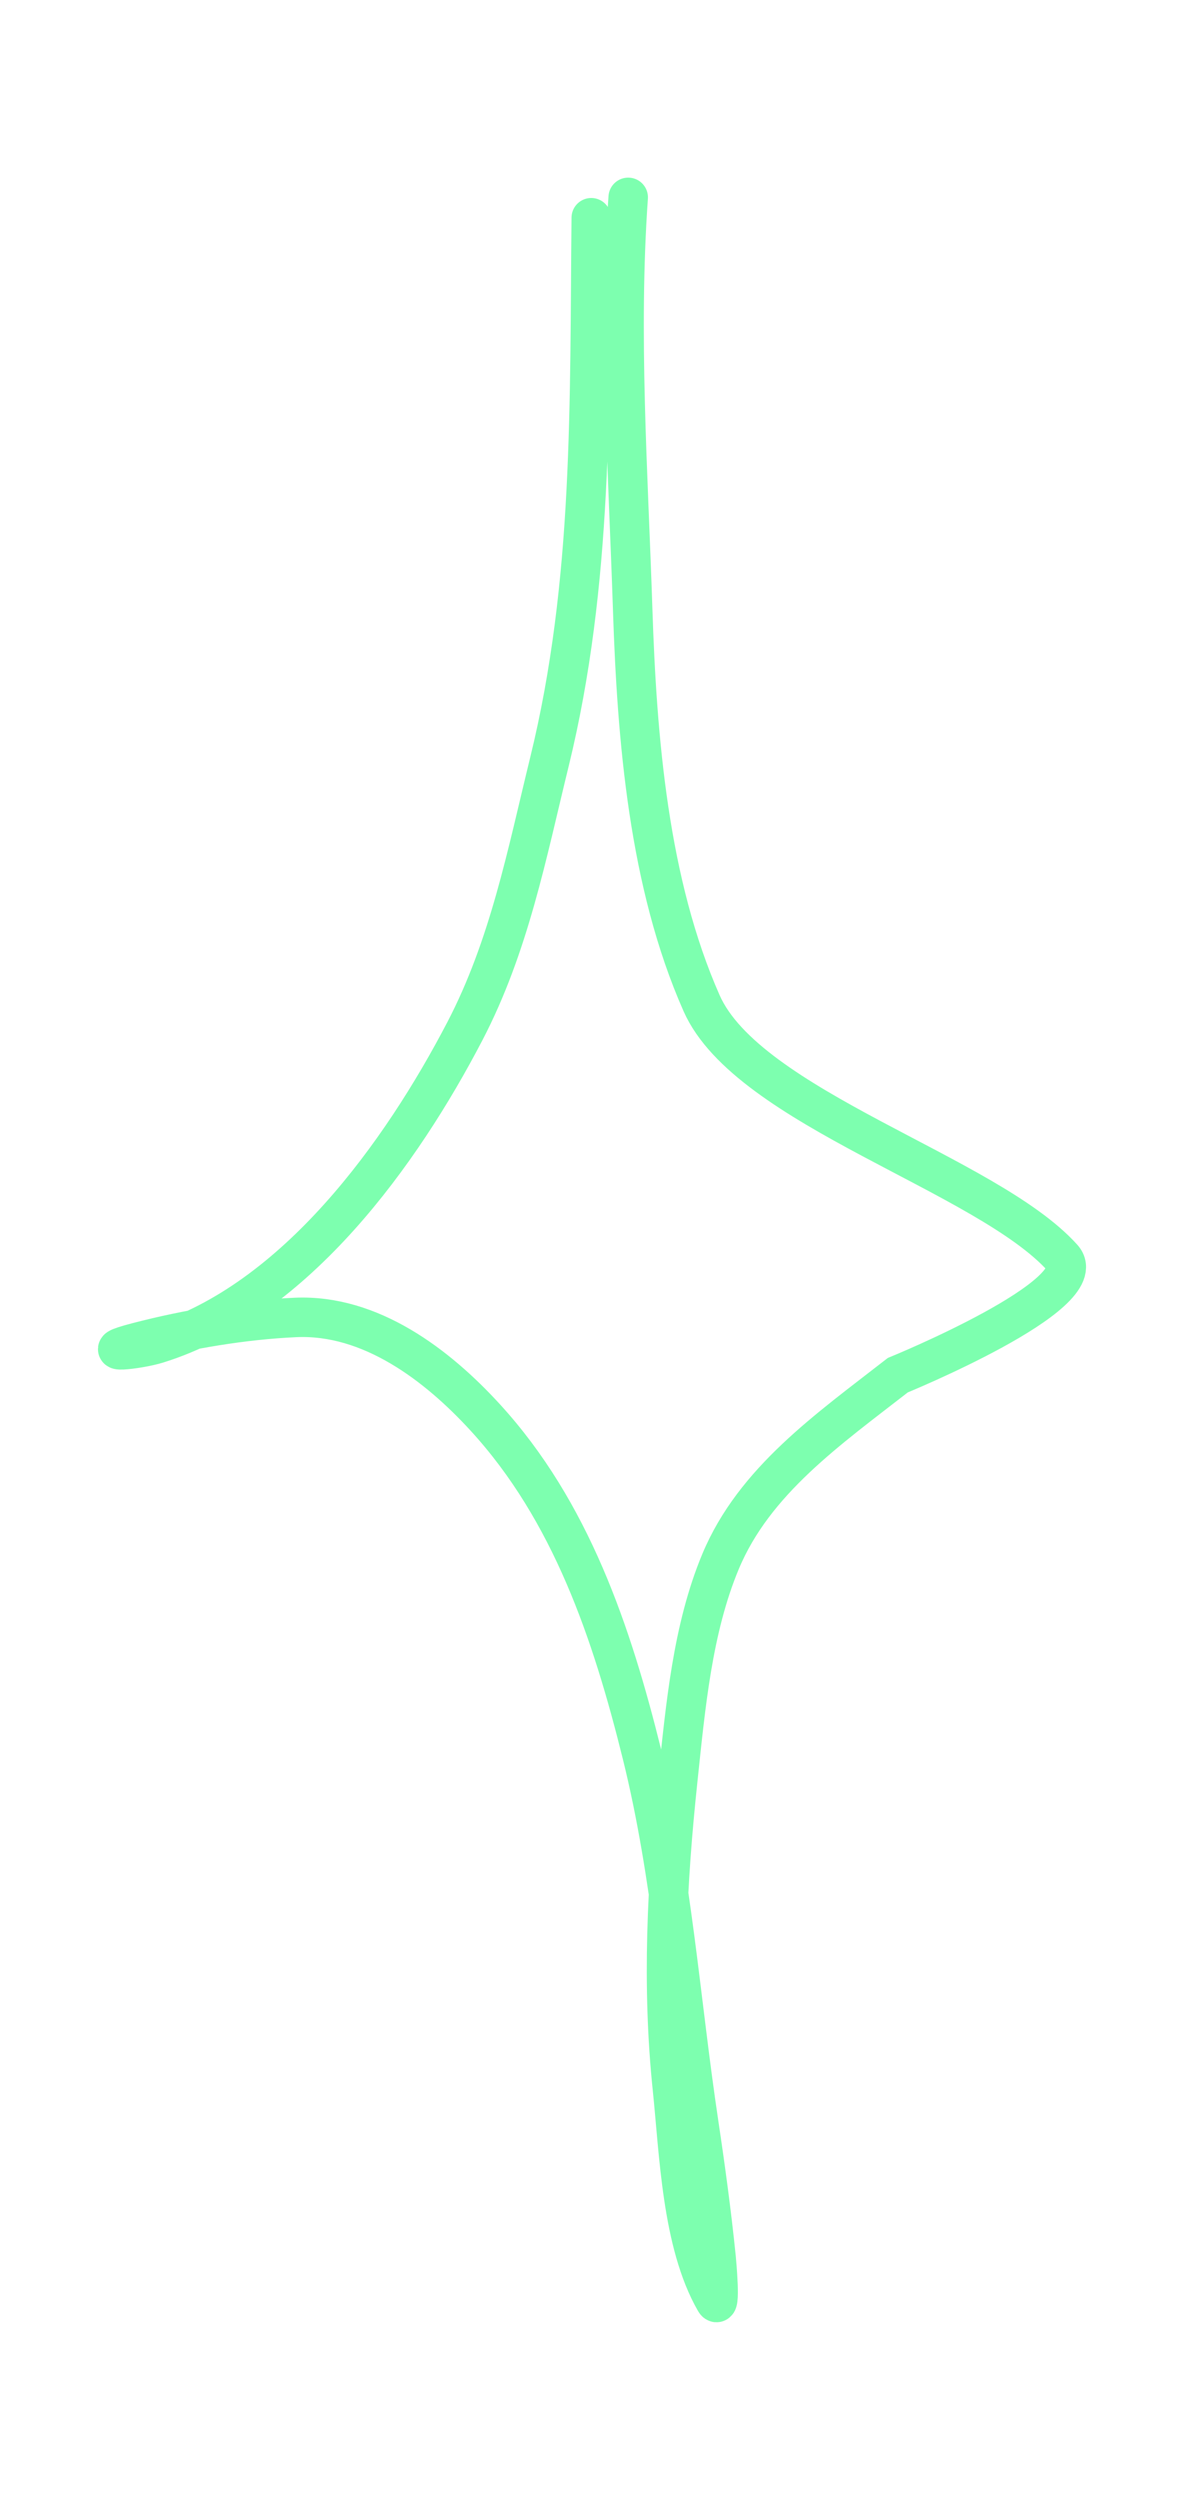 <svg width="45" height="95" viewBox="0 0 45 95" fill="none" xmlns="http://www.w3.org/2000/svg">
  <path d="M22.472 8.274C22.399 15.309 22.557 22.106 20.883 28.949C20.021 32.47 19.357 35.946 17.667 39.19C15.257 43.815 11.254 49.411 5.989 51.06C5.22 51.301 3.475 51.463 5.229 51.007C7.131 50.512 9.266 50.153 11.232 50.065C14.084 49.937 16.616 51.87 18.441 53.864C21.704 57.427 23.257 62.049 24.403 66.678C25.549 71.309 25.853 75.996 26.558 80.697C26.812 82.393 27.043 84.093 27.217 85.799C27.231 85.933 27.405 87.842 27.178 87.446C25.908 85.234 25.812 81.816 25.556 79.366C25.147 75.445 25.348 71.518 25.764 67.605C26.055 64.875 26.314 61.901 27.389 59.333C28.669 56.272 31.479 54.318 34.123 52.259C34.123 52.259 41.633 49.191 40.388 47.805C37.515 44.608 28.431 42.115 26.666 38.125C24.651 33.571 24.207 28.073 24.046 23.156C23.876 17.94 23.511 12.705 23.876 7.5" stroke="#7DFFAF" stroke-width="1.5" stroke-linecap="round" />
</svg>